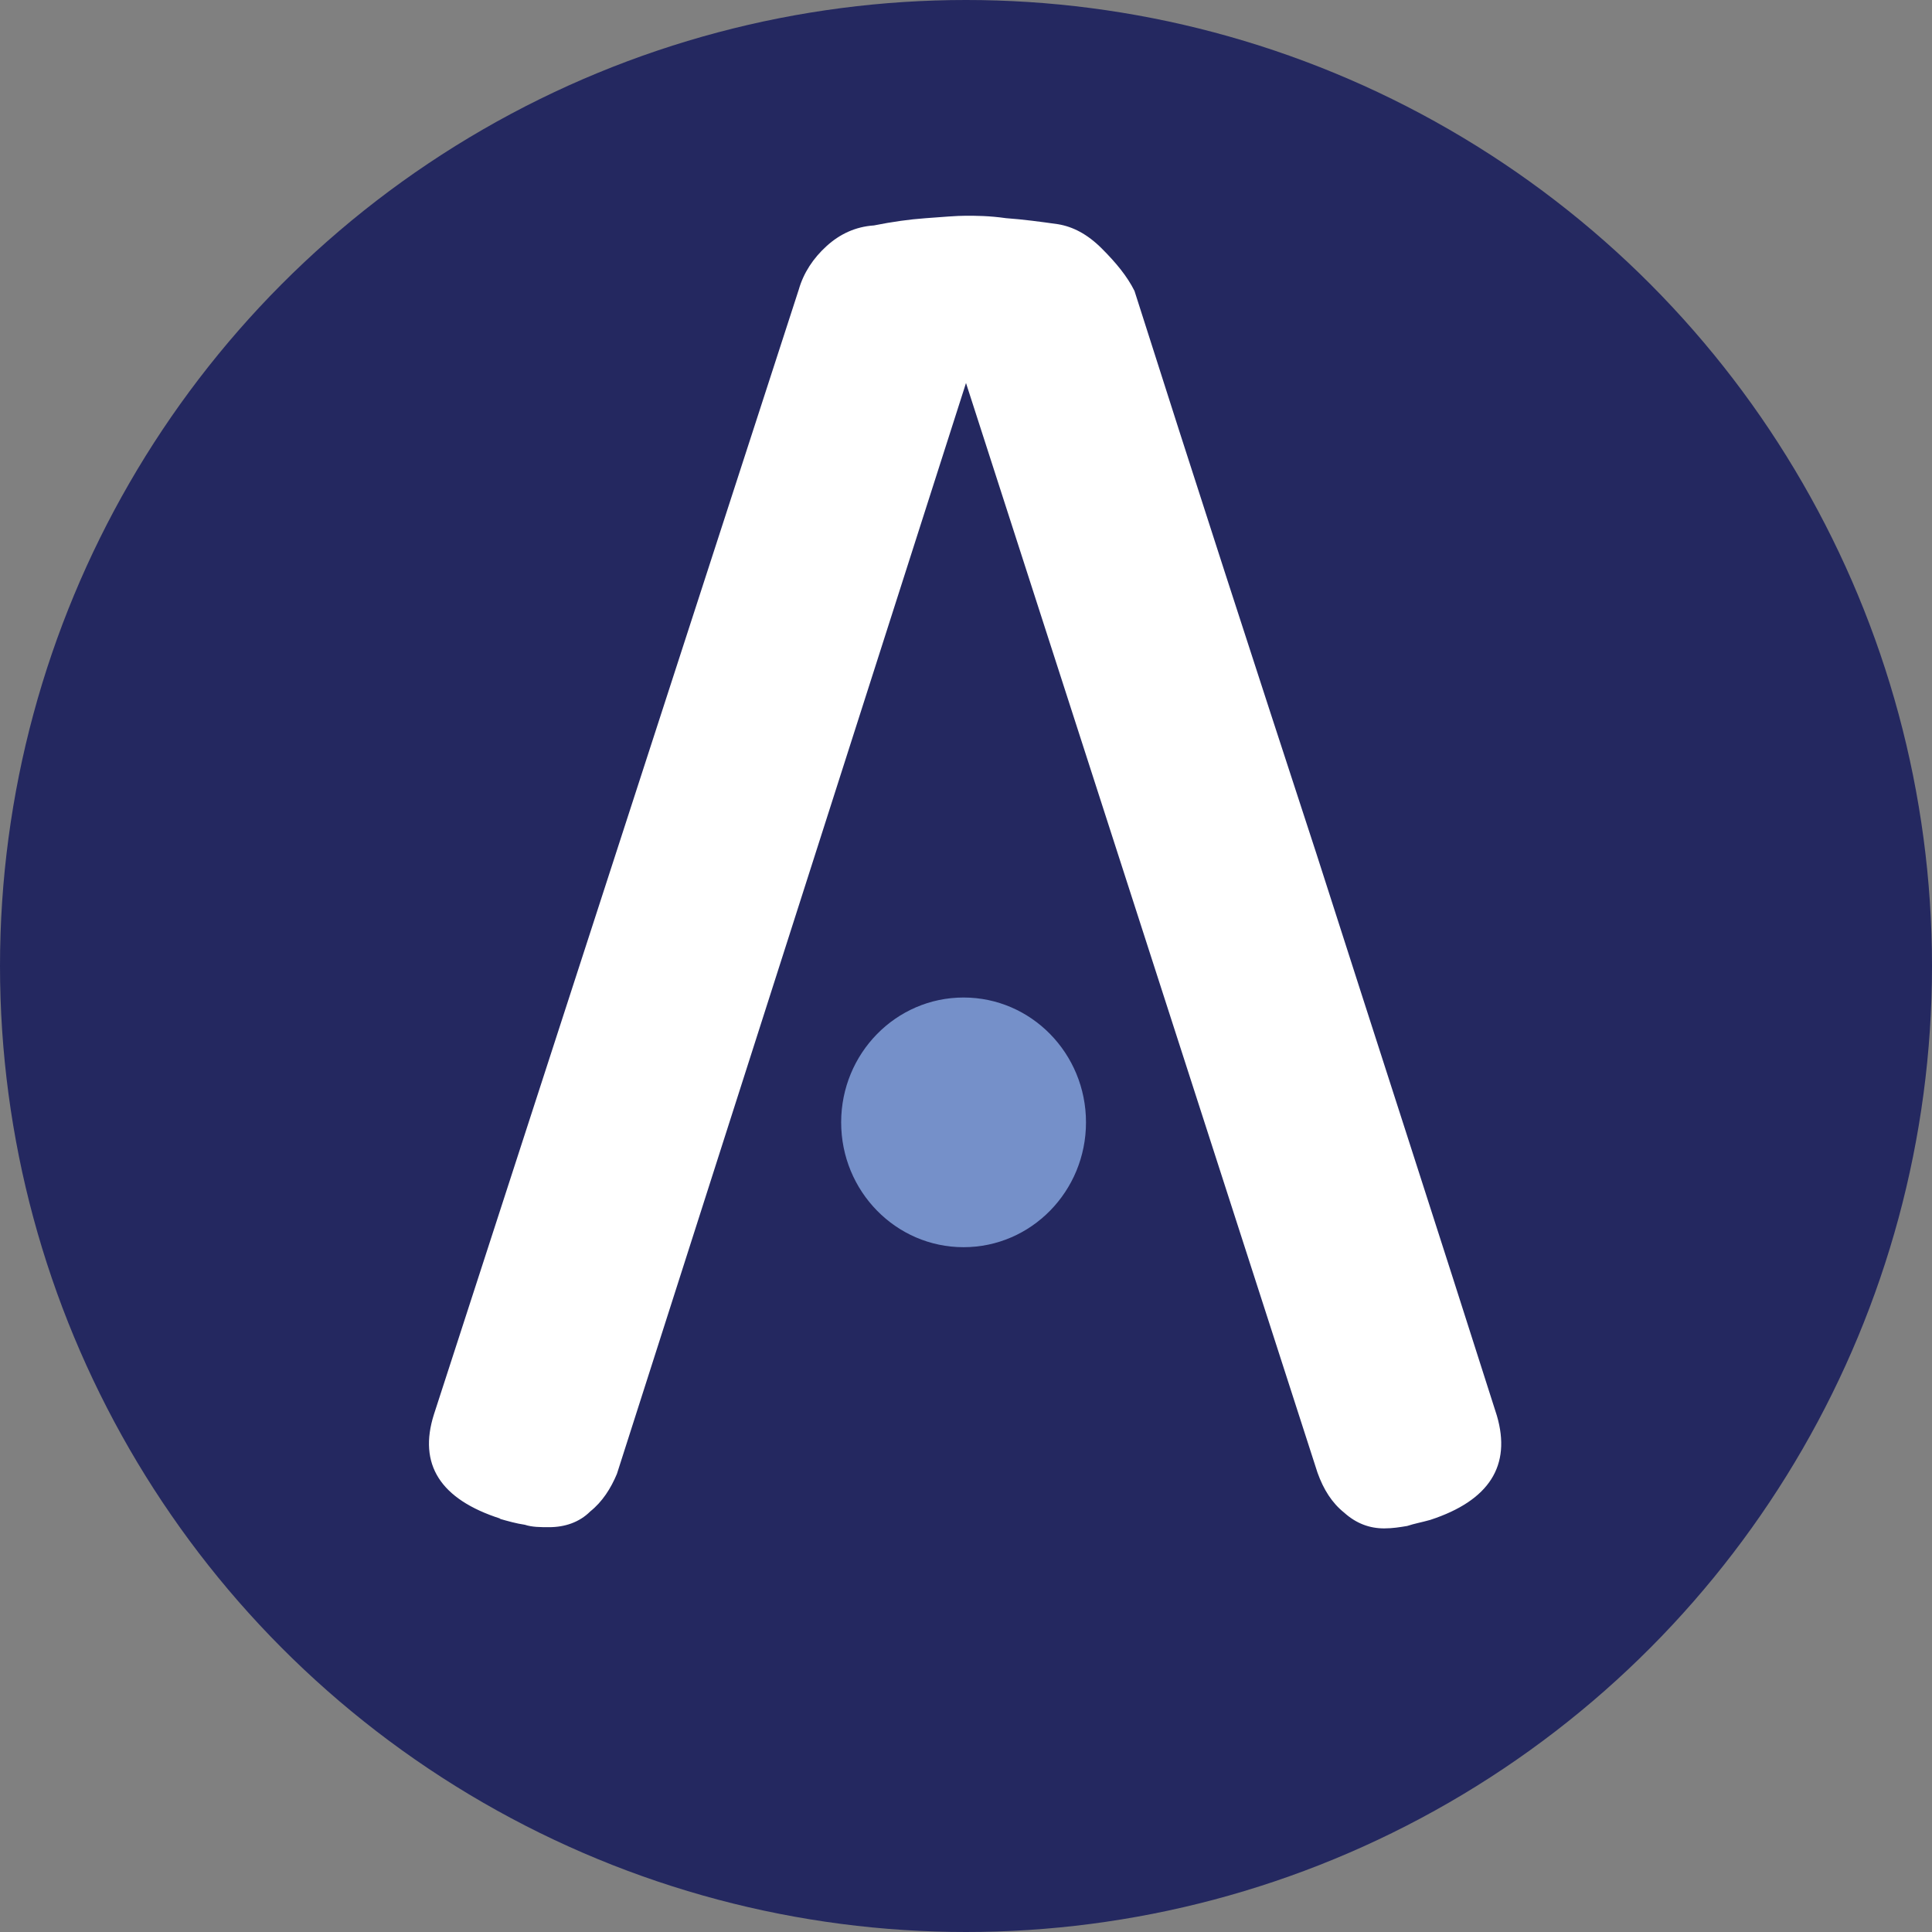 <?xml version="1.0" encoding="UTF-8"?>
<svg id="Layer_2" data-name="Layer 2" xmlns="http://www.w3.org/2000/svg" viewBox="0 0 15.94 15.94">
  <rect x="0" y="0" width="15.94" height="15.94" fill="#808080" stroke="none"/>
  <defs>
    <style>
      .cls-1 {
        fill: #fff;
      }

      .cls-2 {
        fill: #242860;
      }

      .cls-3 {
        fill: #7590c9;
      }
    </style>
  </defs>
  <g id="Layer_1-2" data-name="Layer 1">
    <g>
      <circle class="cls-2" cx="7.97" cy="7.97" r="7.97"/>
      <g>
        <path class="cls-1" d="M10.87,12.15L7.97,3.16l-2.88,9h0c-.05,.12-.12,.23-.22,.31-.09,.09-.21,.13-.34,.13-.07,0-.14,0-.2-.02-.07-.01-.14-.03-.21-.05h.01c-.5-.16-.68-.45-.55-.86L6.59,2.39c.04-.14,.12-.26,.23-.36,.11-.1,.24-.16,.39-.17,.15-.03,.29-.05,.43-.06,.14-.01,.25-.02,.33-.02s.19,0,.33,.02c.14,.01,.29,.03,.43,.05,.12,.02,.24,.08,.36,.2,.12,.12,.21,.23,.27,.35,.49,1.54,.99,3.08,1.5,4.64,.5,1.56,1,3.1,1.49,4.64,.12,.41-.06,.7-.55,.86-.07,.02-.13,.03-.19,.05-.06,.01-.12,.02-.19,.02-.12,0-.23-.04-.33-.13-.1-.08-.17-.19-.22-.33h0Z"/>
        <ellipse class="cls-3" cx="7.95" cy="9.26" rx="1.01" ry="1.03"/>
      </g>
    </g>
  </g>
</svg>